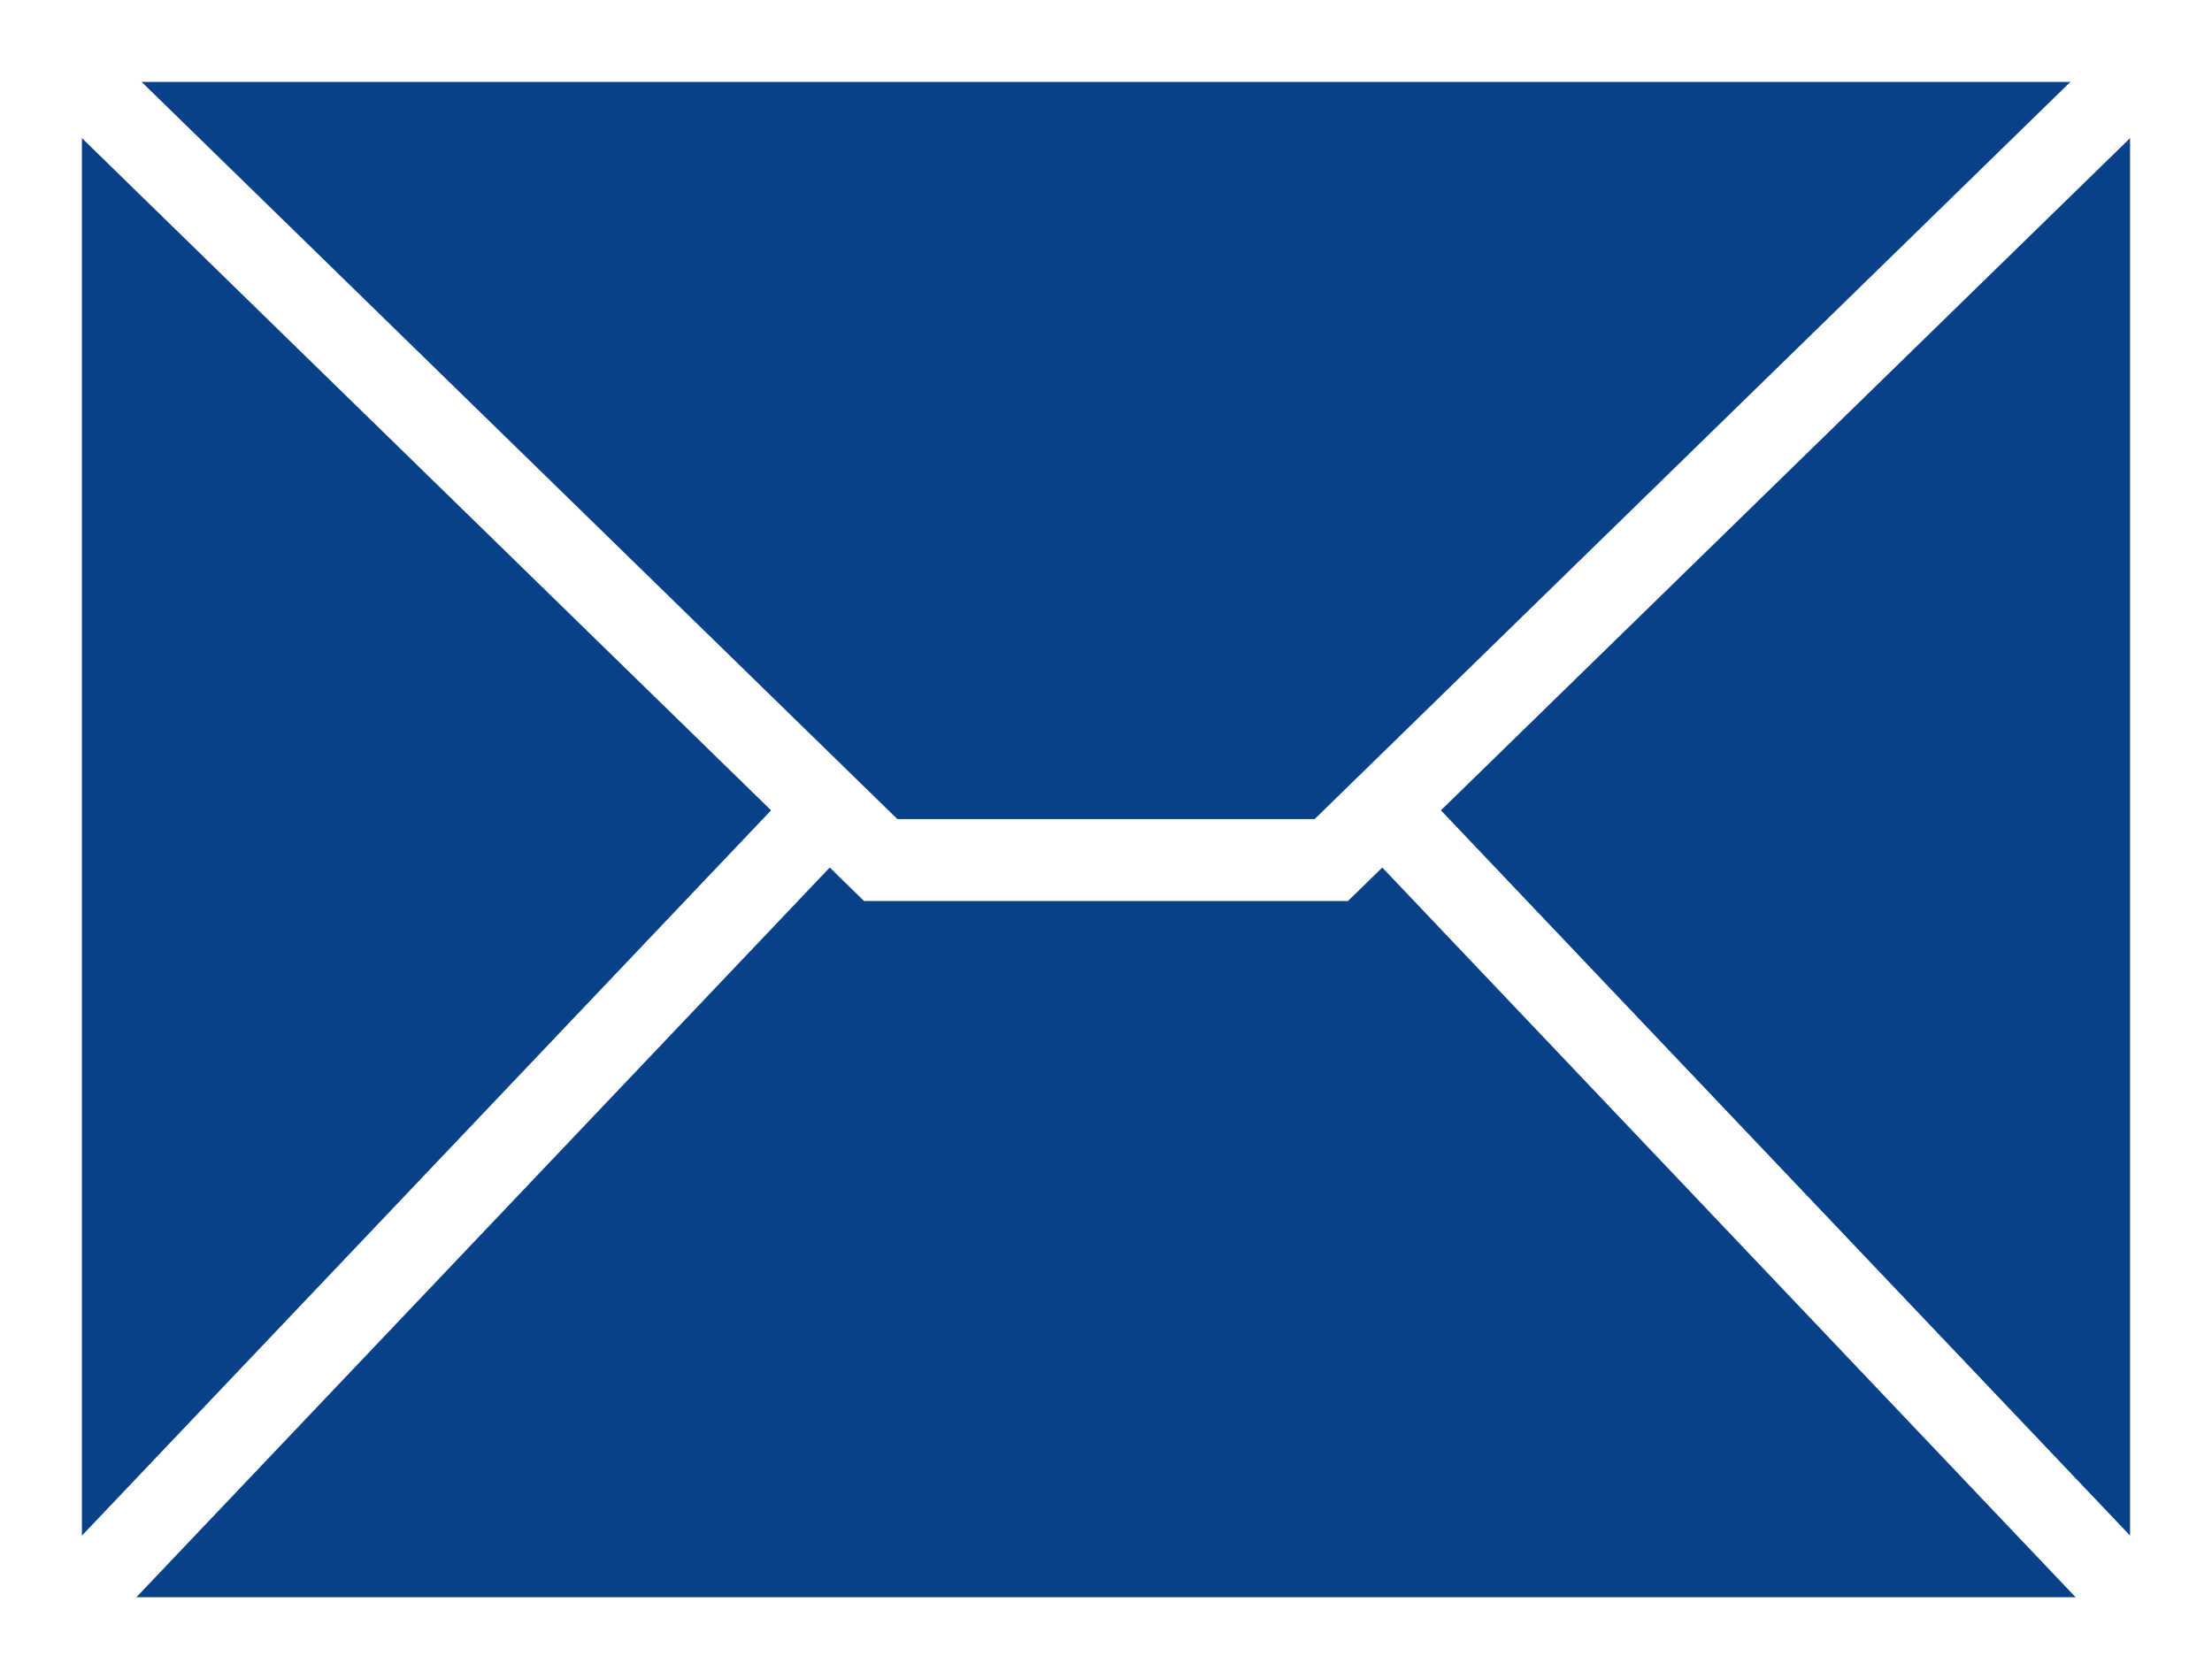 <svg width="54" height="41" viewBox="0 0 54 41" fill="none" xmlns="http://www.w3.org/2000/svg">
<rect x="0" y="0" width="54" height="41" fill="#808080" stroke="none"/>
<rect x="1" y="1" width="52" height="39" fill="#094188" stroke="white" stroke-width="2"/>
<path d="M1 40L20 20" stroke="white" stroke-width="2"/>
<path d="M53 40L34 20" stroke="white" stroke-width="2"/>
<path d="M1 1L21.5 21H32.5L53 1" stroke="white" stroke-width="2"/>
</svg>
